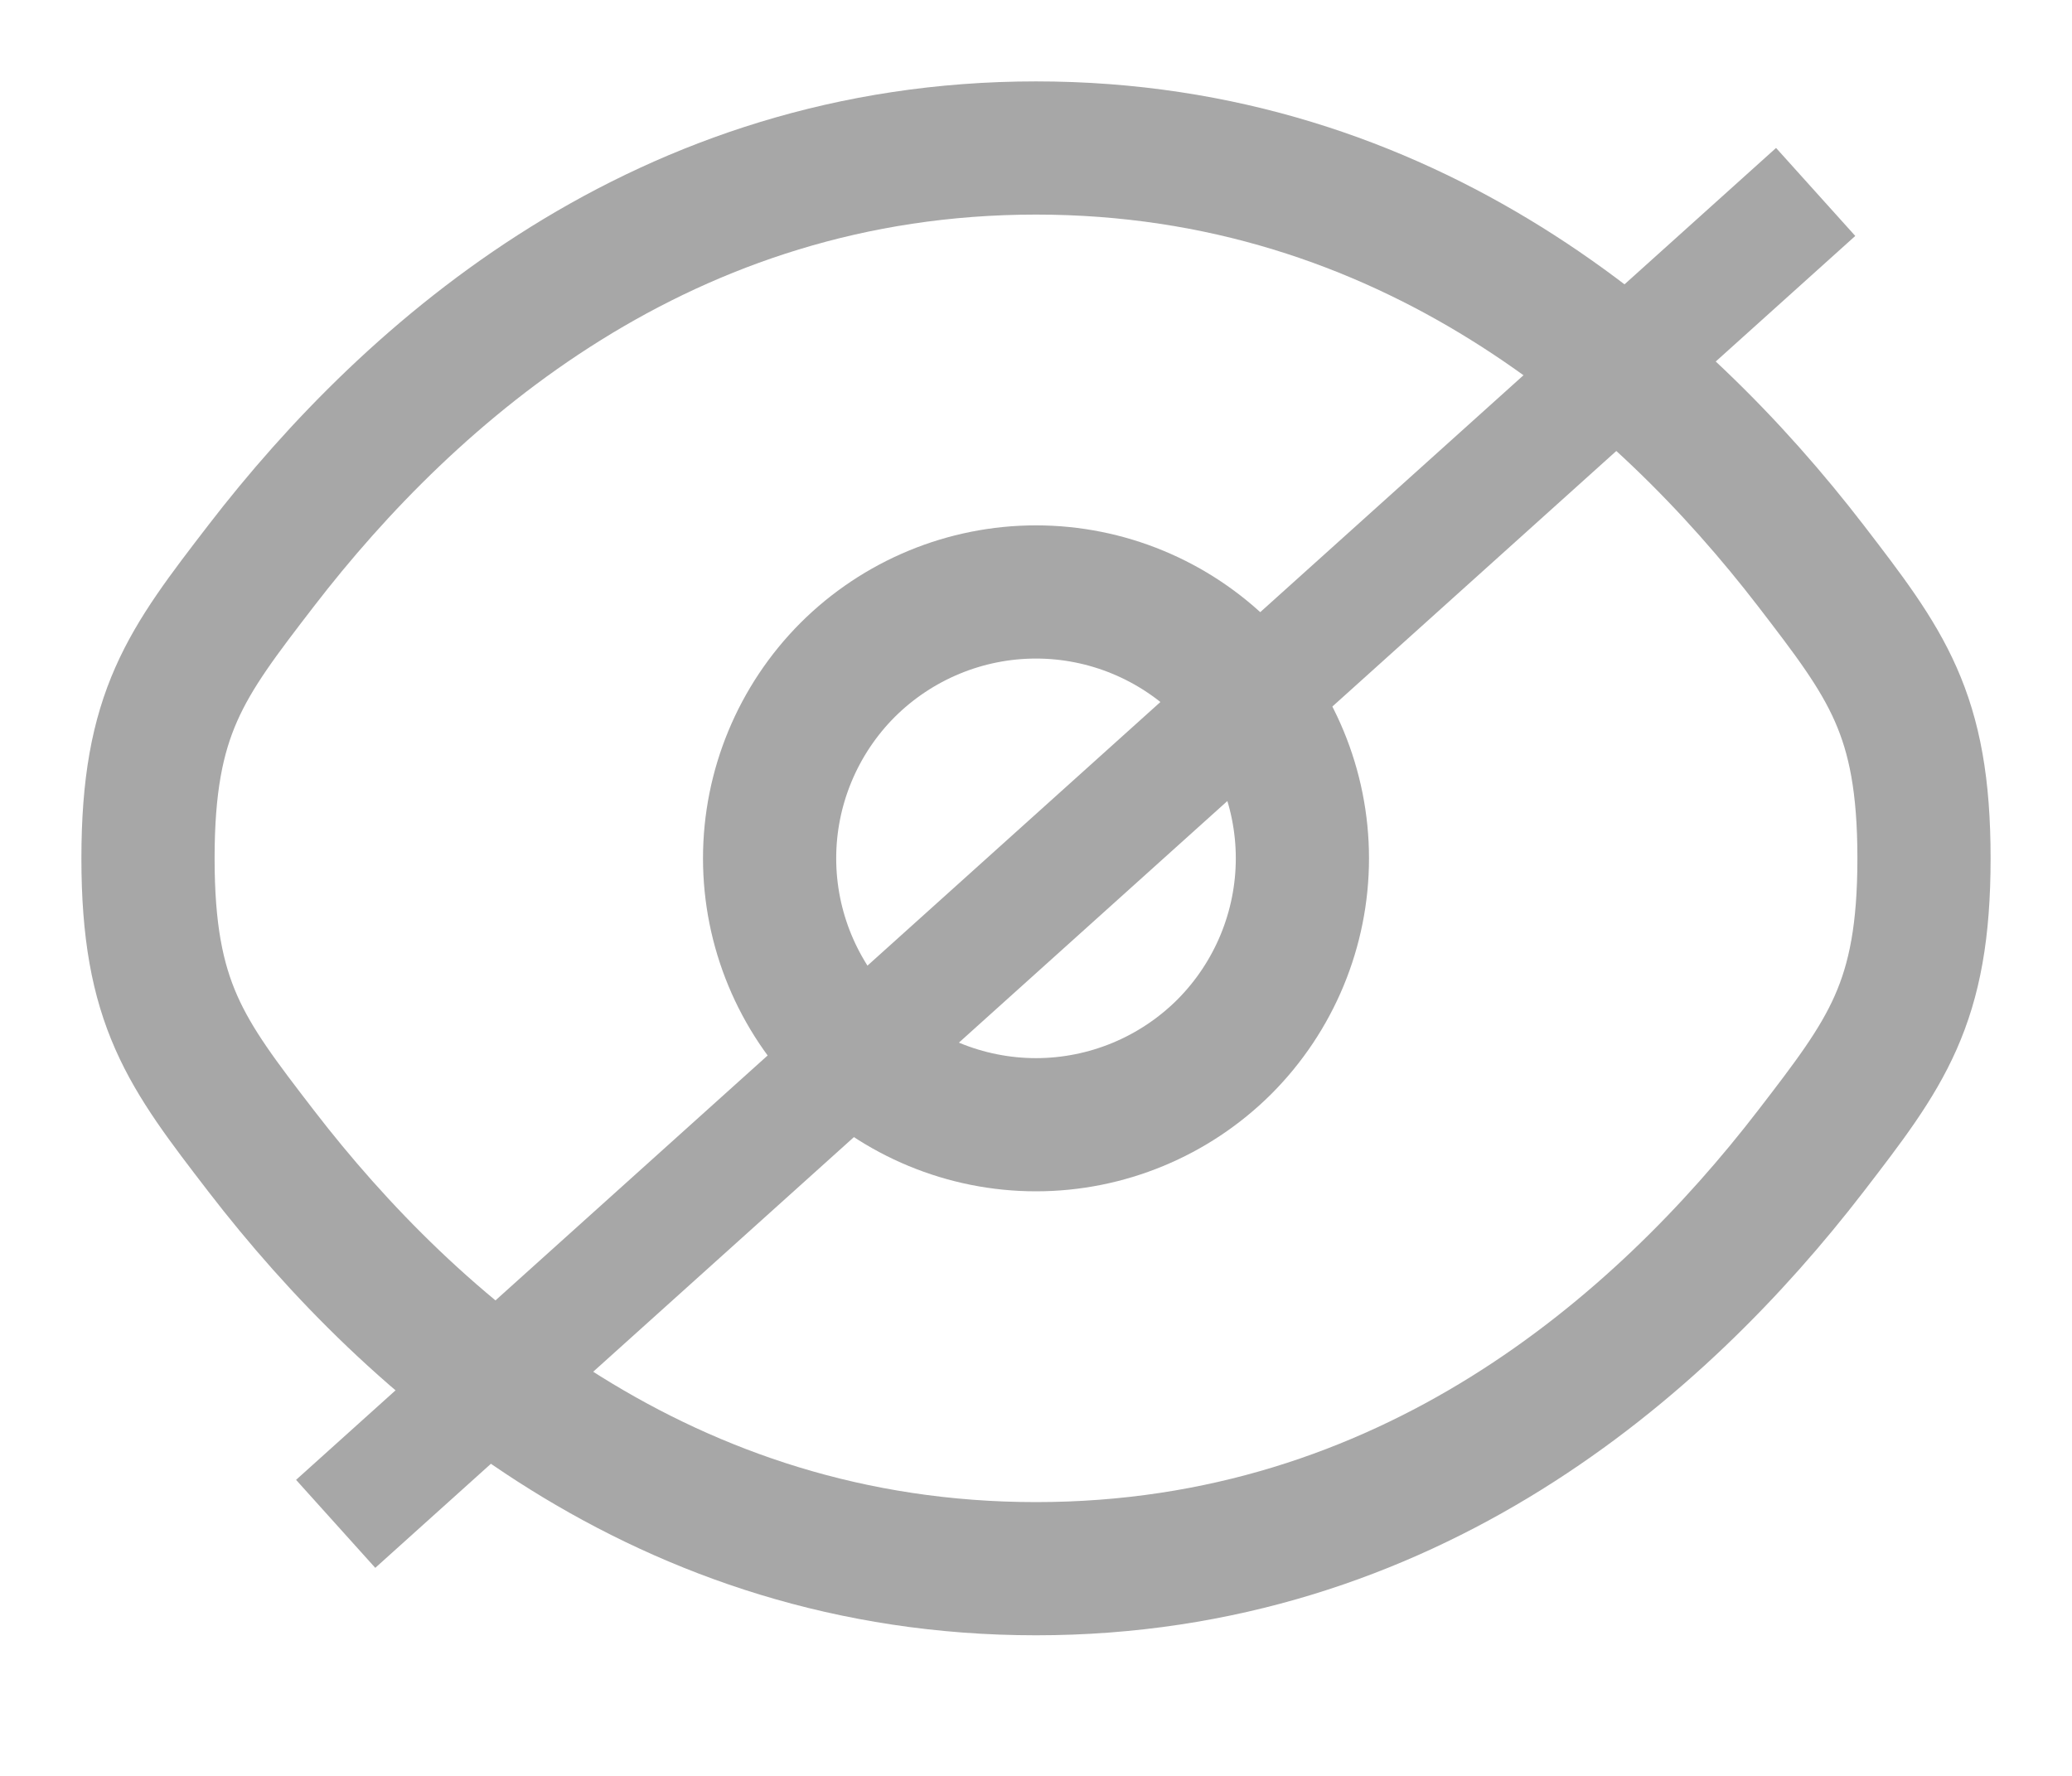 <svg width="14" height="12" viewBox="0 0 14 12" fill="none" xmlns="http://www.w3.org/2000/svg">
<path d="M1.765 7.778C1.255 7.115 1 6.783 1 5.8C1 4.816 1.255 4.485 1.765 3.822C2.783 2.5 4.491 1 7 1C9.509 1 11.217 2.5 12.235 3.822C12.745 4.486 13 4.817 13 5.8C13 6.784 12.745 7.115 12.235 7.778C11.217 9.1 9.509 10.6 7 10.6C4.491 10.6 2.783 9.1 1.765 7.778Z" stroke="#A7A7A7" stroke-width="0.9"/>
<path d="M8.8 5.8C8.8 6.277 8.61 6.735 8.273 7.073C7.935 7.41 7.477 7.6 7 7.6C6.523 7.6 6.065 7.41 5.727 7.073C5.39 6.735 5.2 6.277 5.2 5.8C5.2 5.323 5.39 4.865 5.727 4.527C6.065 4.19 6.523 4 7 4C7.477 4 7.935 4.19 8.273 4.527C8.61 4.865 8.8 5.323 8.8 5.8Z" stroke="#A7A7A7" stroke-width="0.9"/>
<line x1="12.268" y1="1.297" x2="2.268" y2="10.297" stroke="#A7A7A7" stroke-width="0.8"/>
</svg>
